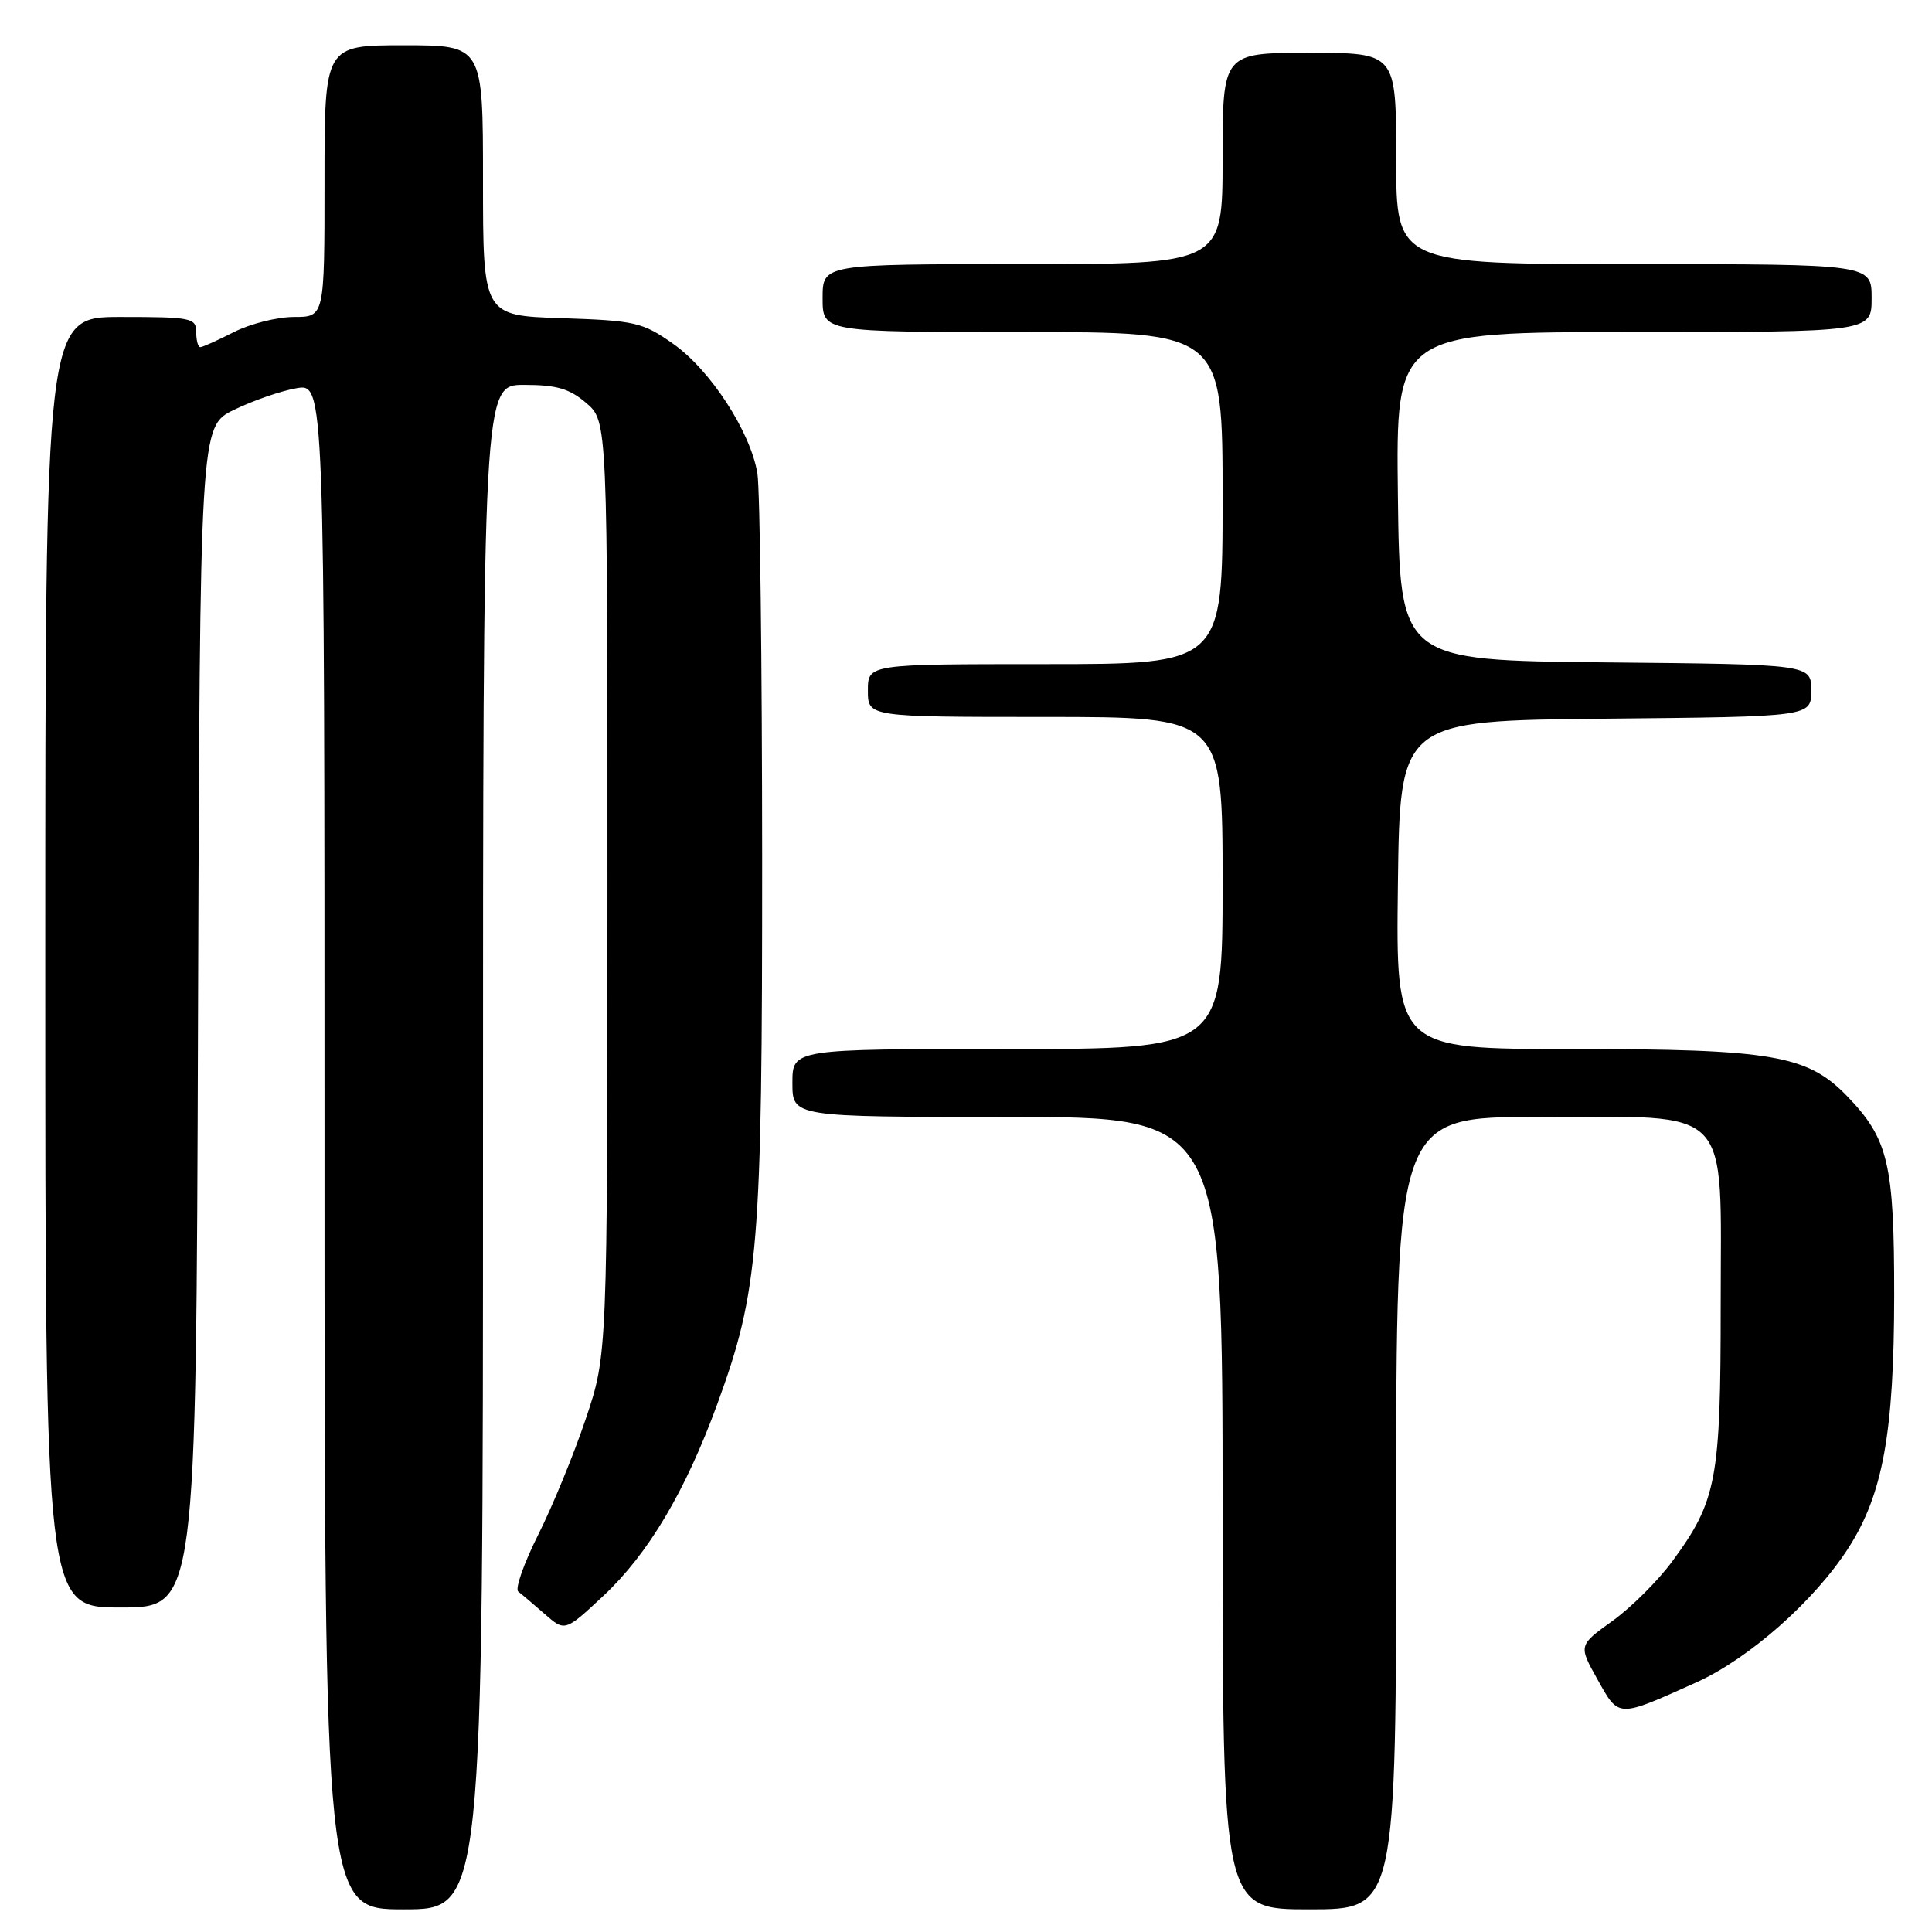 <?xml version="1.0" encoding="UTF-8" standalone="no"?>
<!DOCTYPE svg PUBLIC "-//W3C//DTD SVG 1.1//EN" "http://www.w3.org/Graphics/SVG/1.1/DTD/svg11.dtd" >
<svg xmlns="http://www.w3.org/2000/svg" xmlns:xlink="http://www.w3.org/1999/xlink" version="1.1" viewBox="0 0 256 256">
 <g >
 <path fill="currentColor"
d=" M 64.00 152.00 C 64.00 51.00 64.00 51.00 69.44 51.00 C 73.76 51.00 75.47 51.50 77.69 53.41 C 80.50 55.83 80.50 55.83 80.49 117.66 C 80.48 179.50 80.48 179.50 77.62 188.00 C 76.05 192.68 73.21 199.59 71.31 203.37 C 69.41 207.16 68.22 210.54 68.67 210.89 C 69.13 211.24 70.71 212.58 72.18 213.87 C 74.86 216.21 74.86 216.21 79.99 211.42 C 85.91 205.87 90.83 197.58 95.04 186.06 C 100.55 170.97 101.00 165.43 100.99 113.62 C 100.98 87.70 100.70 64.80 100.36 62.73 C 99.44 57.19 94.12 49.01 89.17 45.54 C 85.13 42.70 84.14 42.48 74.42 42.16 C 64.00 41.82 64.00 41.82 64.00 23.91 C 64.00 6.00 64.00 6.00 53.50 6.00 C 43.00 6.00 43.00 6.00 43.00 24.00 C 43.00 42.00 43.00 42.00 38.96 42.00 C 36.74 42.00 33.16 42.90 31.00 44.00 C 28.84 45.10 26.84 46.00 26.54 46.00 C 26.24 46.00 26.00 45.10 26.00 44.00 C 26.00 42.13 25.33 42.00 16.00 42.00 C 6.00 42.00 6.00 42.00 6.00 127.50 C 6.00 213.00 6.00 213.00 15.99 213.00 C 25.99 213.00 25.99 213.00 26.24 134.75 C 26.50 56.50 26.50 56.50 31.00 54.31 C 33.48 53.10 37.19 51.81 39.25 51.45 C 43.00 50.78 43.00 50.78 43.00 151.89 C 43.00 253.00 43.00 253.00 53.50 253.00 C 64.00 253.00 64.00 253.00 64.00 152.00 Z  M 185.00 200.50 C 185.00 148.00 185.00 148.00 203.87 148.00 C 229.90 148.00 228.00 146.04 228.00 172.95 C 228.00 196.09 227.48 198.86 221.59 206.88 C 219.71 209.44 216.14 213.00 213.66 214.78 C 209.15 218.02 209.15 218.02 211.68 222.54 C 214.54 227.66 214.27 227.65 224.74 222.94 C 231.75 219.79 240.43 212.12 244.93 205.11 C 249.49 198.00 250.97 189.87 250.99 171.72 C 251.00 154.17 250.23 150.91 244.73 145.22 C 239.48 139.80 234.79 139.00 208.30 139.00 C 184.96 139.00 184.96 139.00 185.23 117.25 C 185.50 95.50 185.50 95.50 212.75 95.23 C 240.00 94.97 240.00 94.97 240.00 91.50 C 240.00 88.03 240.00 88.03 212.75 87.77 C 185.50 87.50 185.50 87.50 185.23 65.75 C 184.96 44.00 184.96 44.00 216.48 44.00 C 248.00 44.00 248.00 44.00 248.00 39.50 C 248.00 35.00 248.00 35.00 216.50 35.00 C 185.00 35.00 185.00 35.00 185.00 21.00 C 185.00 7.00 185.00 7.00 173.50 7.00 C 162.00 7.00 162.00 7.00 162.00 21.00 C 162.00 35.00 162.00 35.00 135.50 35.00 C 109.00 35.00 109.00 35.00 109.00 39.50 C 109.00 44.00 109.00 44.00 135.50 44.00 C 162.00 44.00 162.00 44.00 162.00 66.00 C 162.00 88.00 162.00 88.00 138.50 88.00 C 115.00 88.00 115.00 88.00 115.00 91.50 C 115.00 95.00 115.00 95.00 138.50 95.00 C 162.00 95.00 162.00 95.00 162.00 117.00 C 162.00 139.00 162.00 139.00 133.50 139.00 C 105.00 139.00 105.00 139.00 105.00 143.50 C 105.00 148.00 105.00 148.00 133.50 148.00 C 162.00 148.00 162.00 148.00 162.00 200.50 C 162.00 253.00 162.00 253.00 173.50 253.00 C 185.00 253.00 185.00 253.00 185.00 200.50 Z "/>
</g>
</svg>